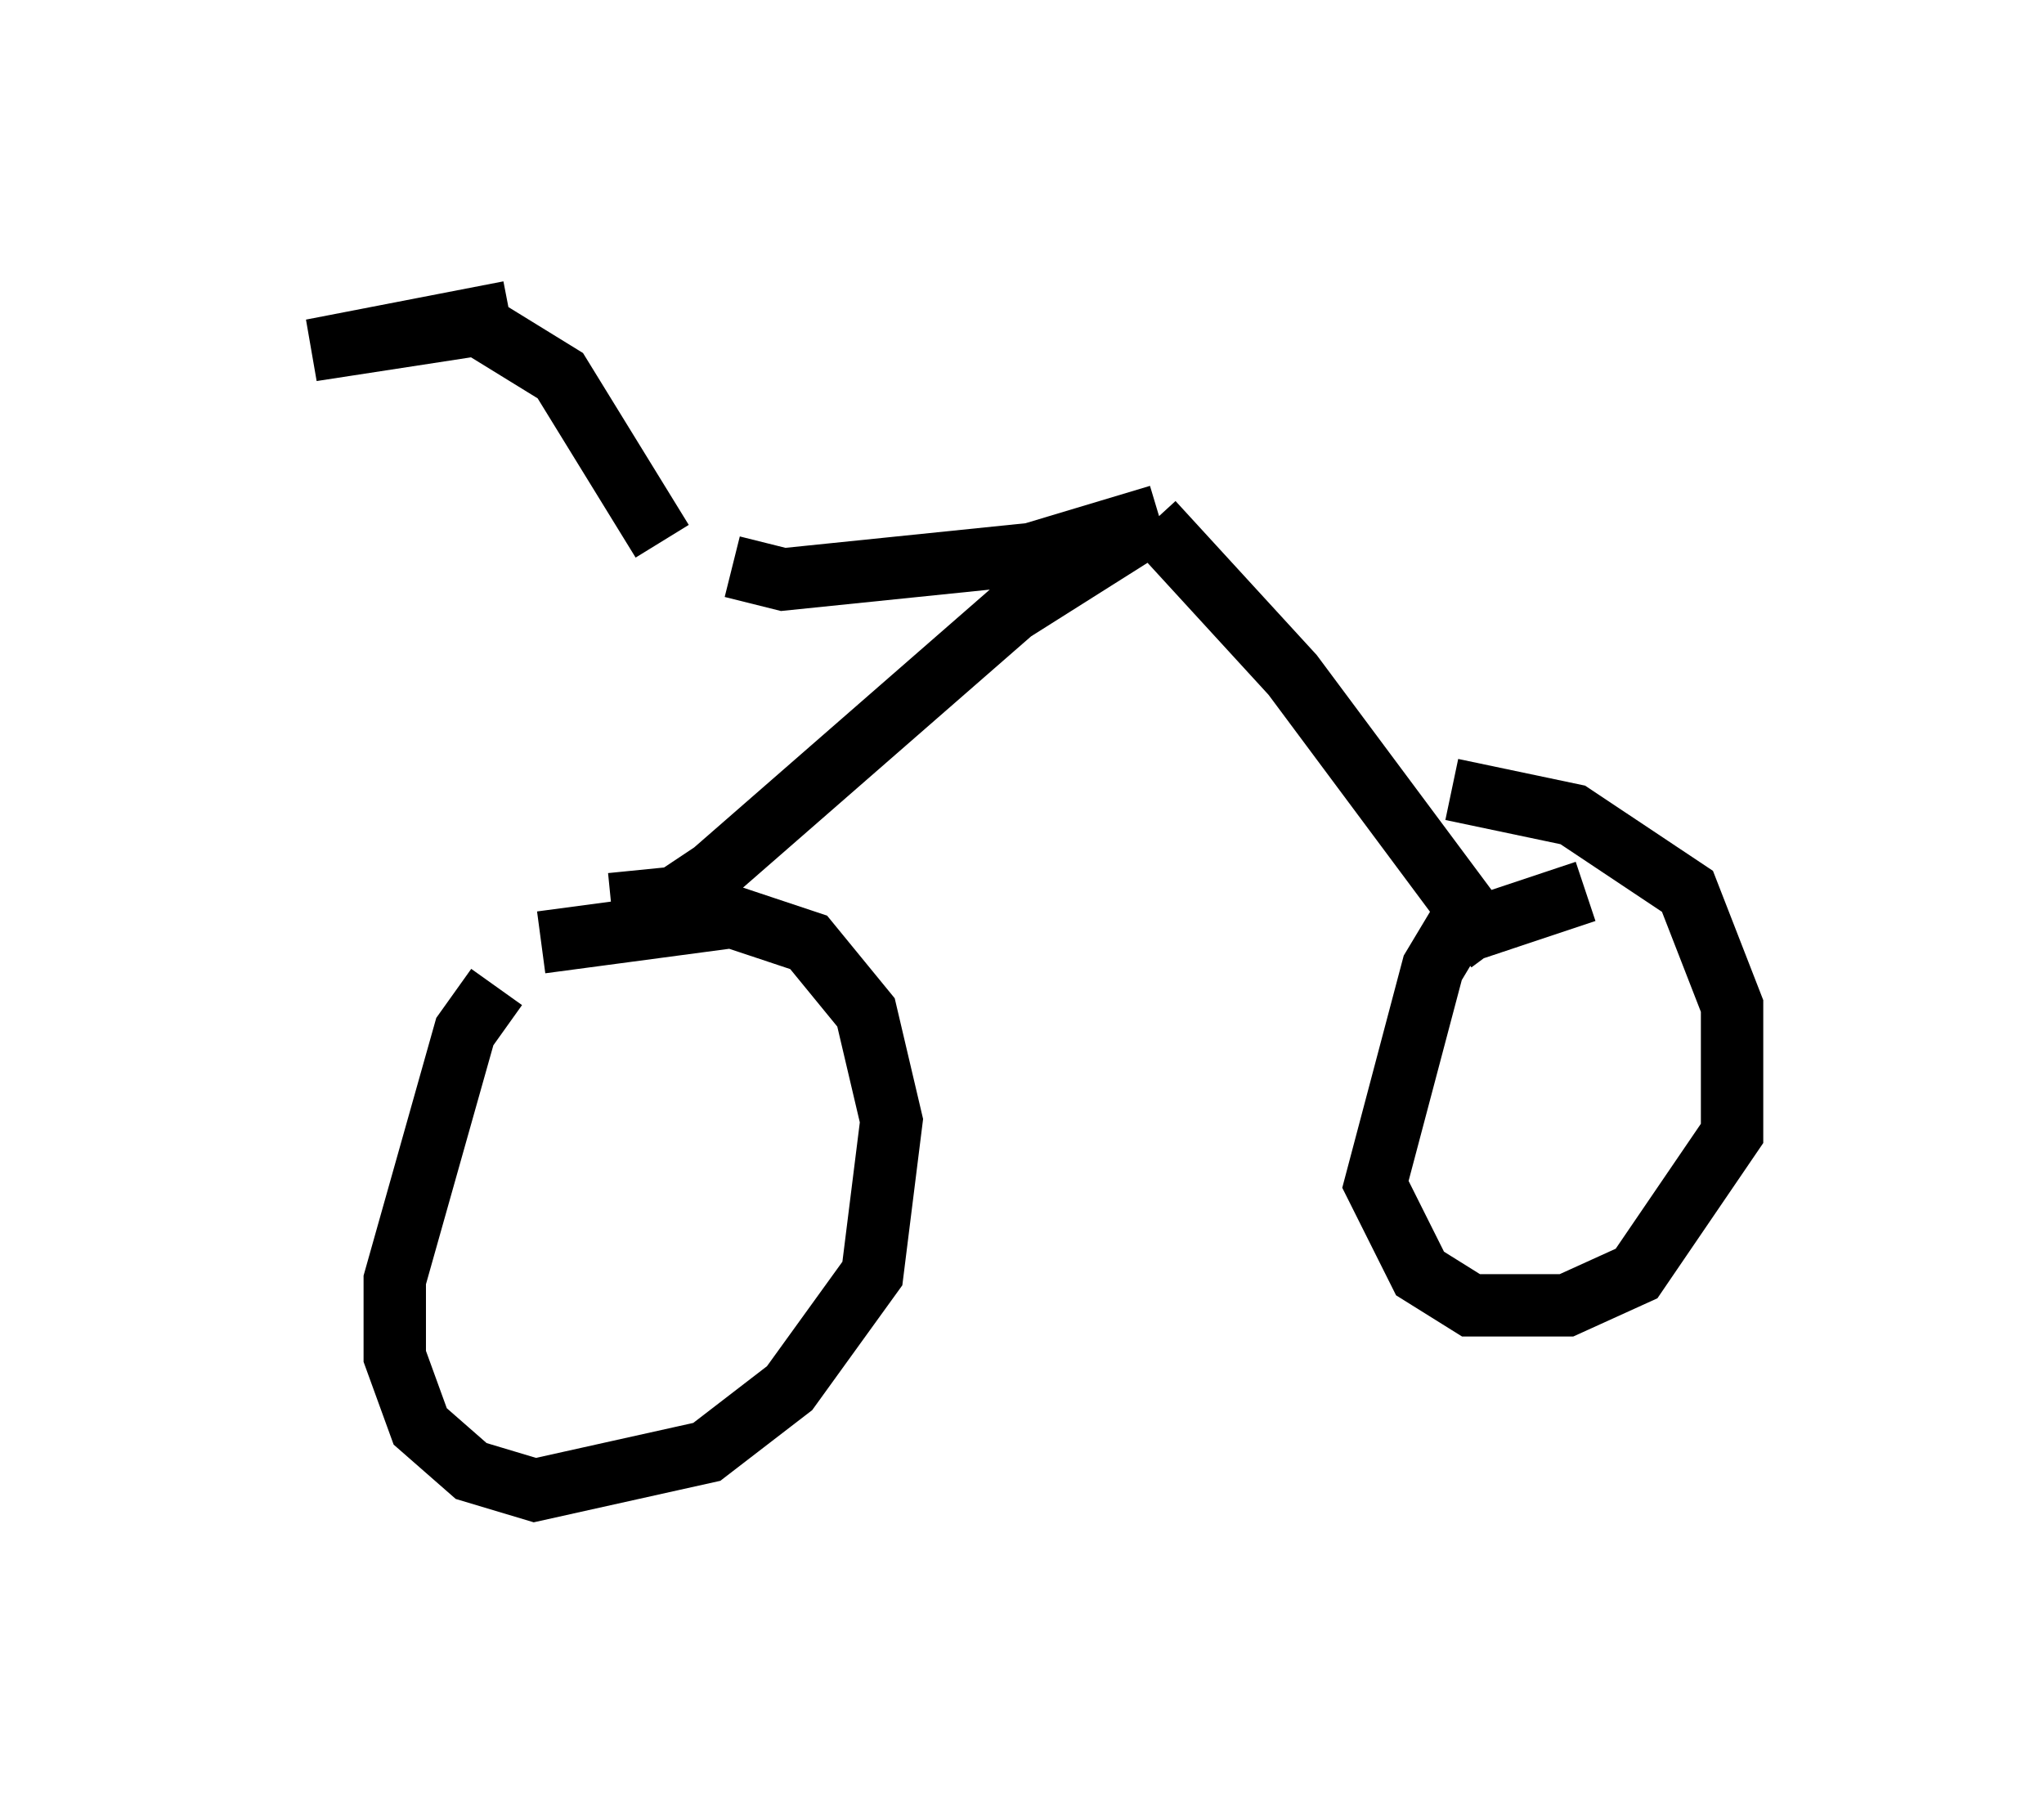 <?xml version="1.0" encoding="utf-8" ?>
<svg baseProfile="full" height="28.886" version="1.1" width="32.765" xmlns="http://www.w3.org/2000/svg" xmlns:ev="http://www.w3.org/2001/xml-events" xmlns:xlink="http://www.w3.org/1999/xlink"><defs /><rect fill="white" height="28.886" width="32.765" x="0" y="0" /><path d="M9.492, 15.208 m-1.531, 0.613 l-0.51, 0.715 -1.123, 3.981 l0.0, 1.225 0.408, 1.123 l0.817, 0.715 1.021, 0.306 l2.756, -0.613 1.327, -1.021 l1.327, -1.838 0.306, -2.45 l-0.408, -1.735 -0.919, -1.123 l-1.225, -0.408 -3.063, 0.408 m16.742, -0.817 l-2.144, 0.715 -0.306, 0.51 l-0.919, 3.471 0.715, 1.429 l0.817, 0.51 1.531, 0.0 l1.123, -0.51 1.531, -2.246 l0.0, -2.042 -0.715, -1.838 l-1.838, -1.225 -1.94, -0.408 m-13.475, 1.838 l1.021, -0.102 0.613, -0.408 l4.798, -4.185 1.94, -1.225 m0.306, -0.204 l2.246, 2.45 3.267, 4.39 m-5.41, -6.942 l-2.042, 0.613 -3.981, 0.408 l-0.817, -0.204 m-4.083, -3.879 l1.327, 0.817 1.633, 2.654 m-2.45, -3.675 l-3.165, 0.613 2.654, -0.408 " fill="none" stroke="black" stroke-width="1" /></svg>